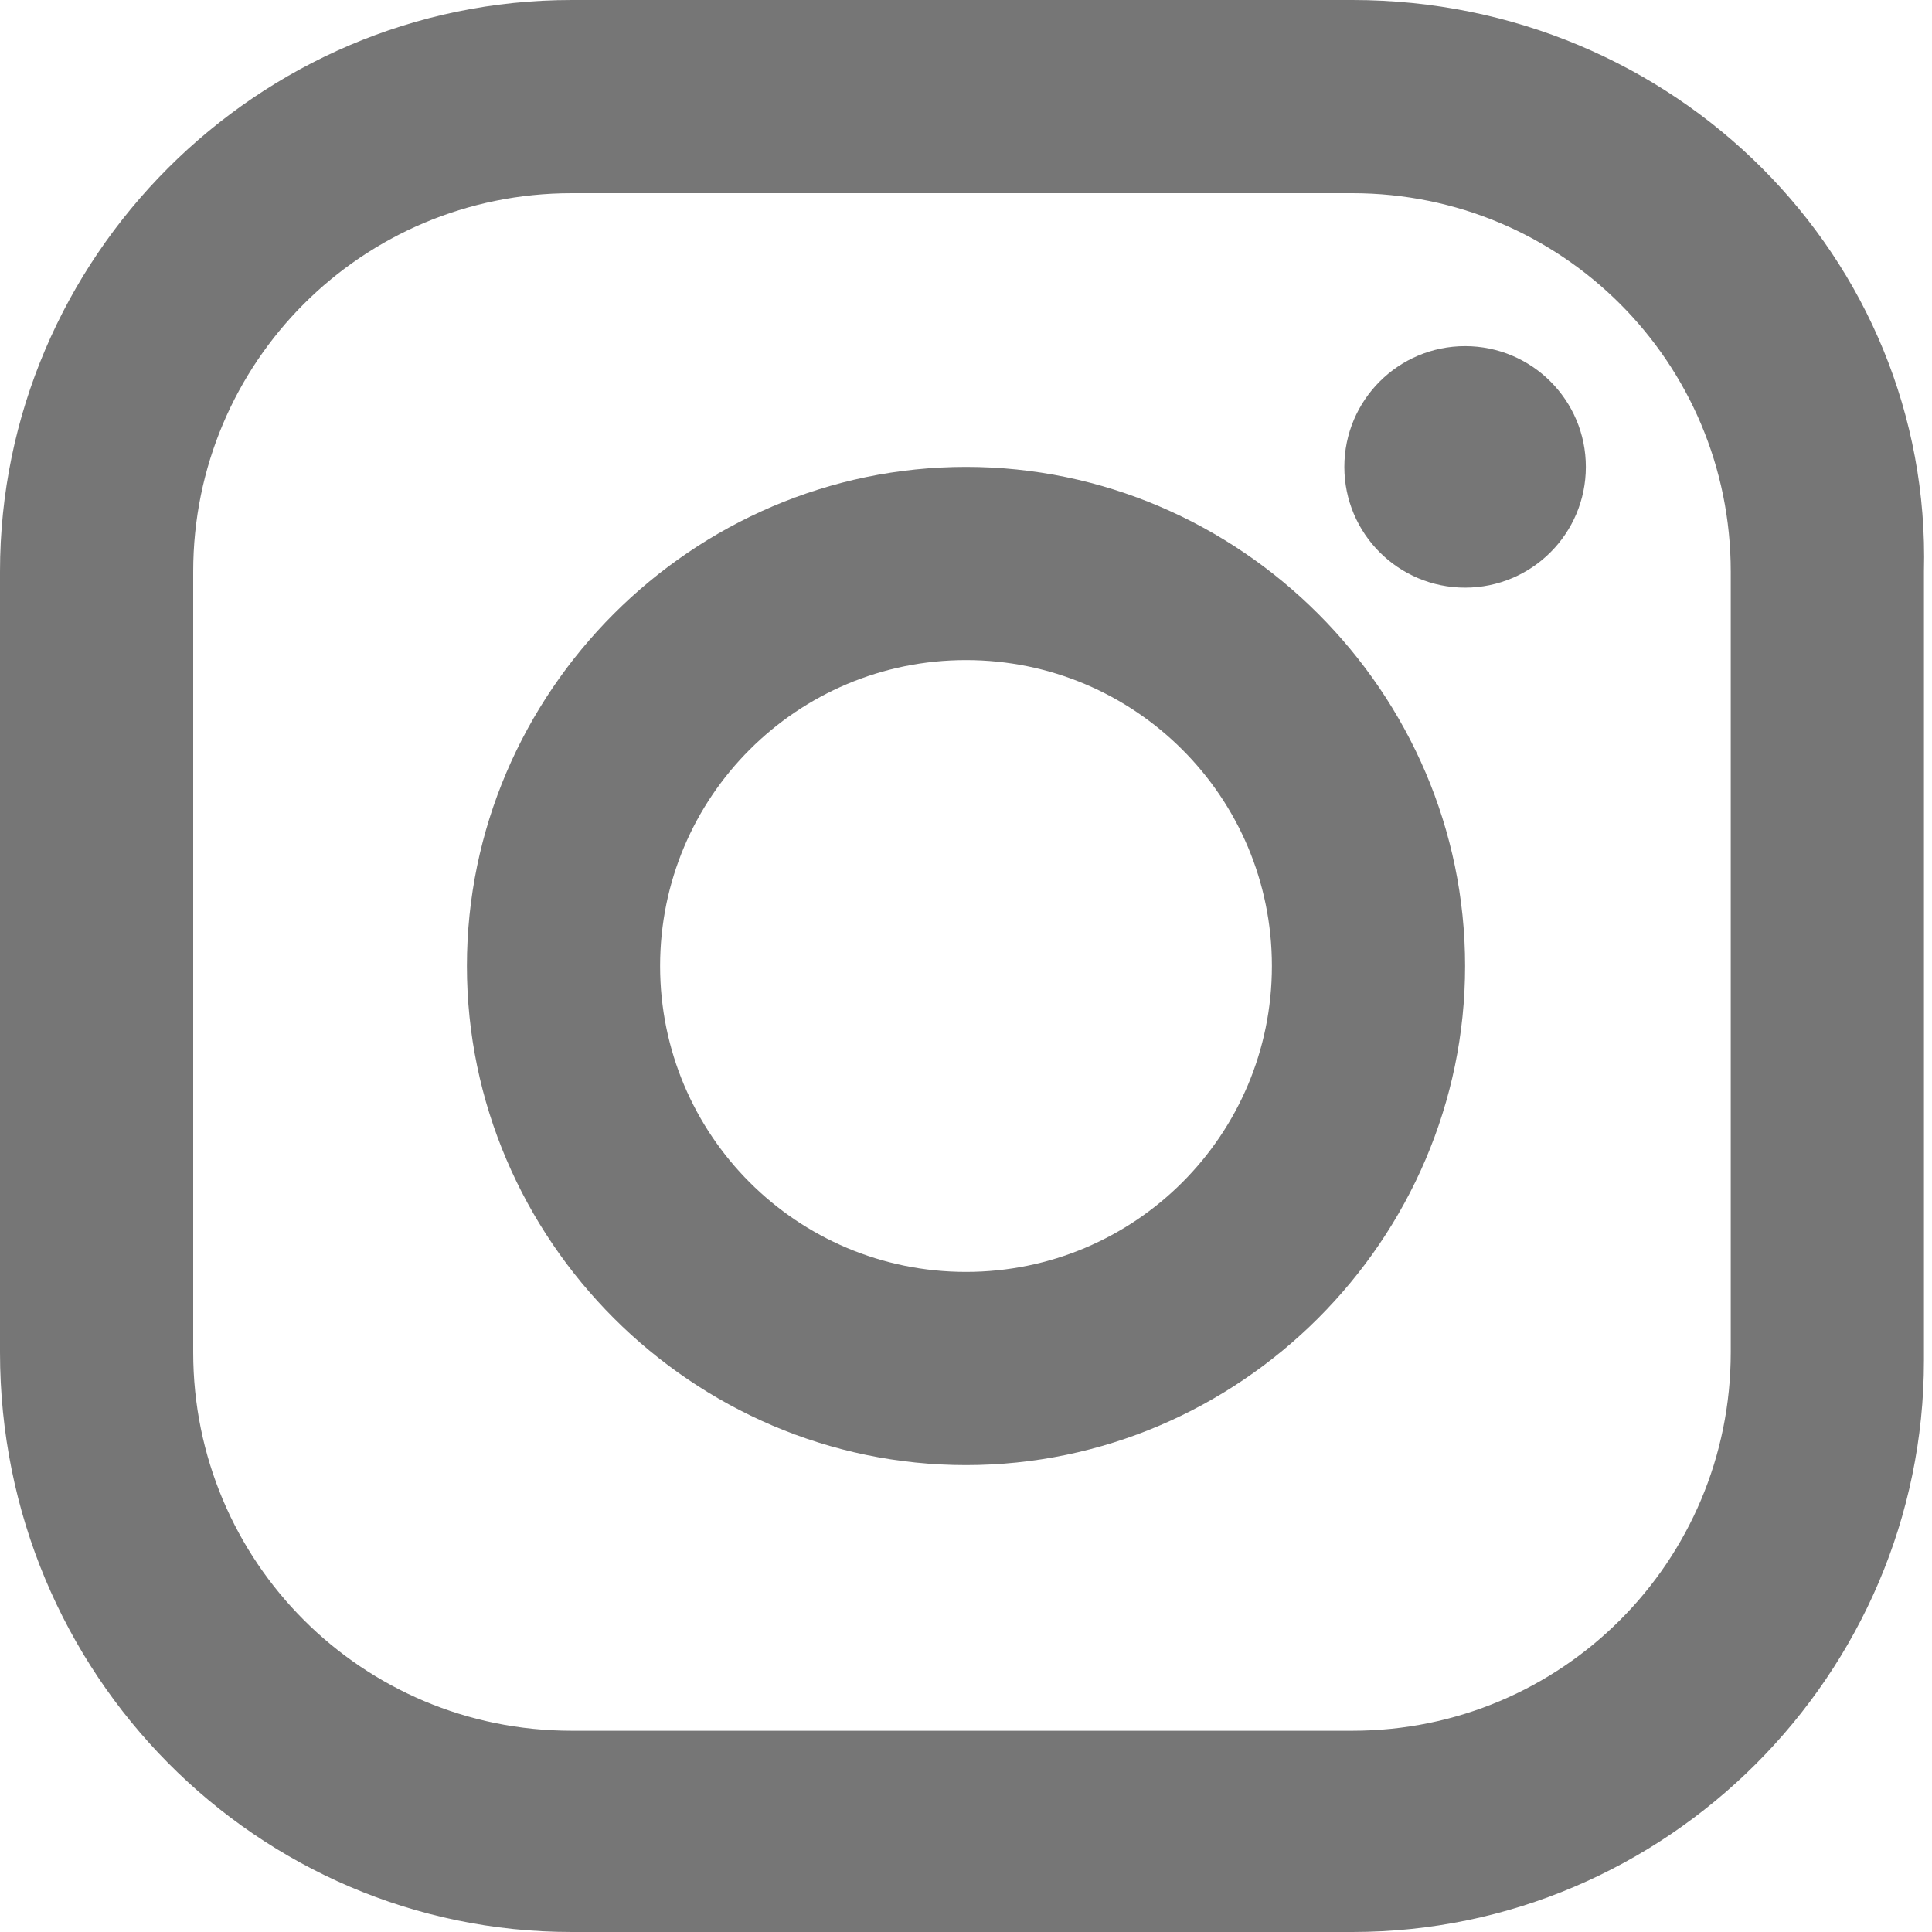 <?xml version="1.0" encoding="utf-8"?>
<!-- Generator: Adobe Illustrator 22.1.0, SVG Export Plug-In . SVG Version: 6.00 Build 0)  -->
<svg version="1.1" id="Ebene_1" xmlns="http://www.w3.org/2000/svg" xmlns:xlink="http://www.w3.org/1999/xlink" x="0px" y="0px"
	 viewBox="0 0 24 24" style="enable-background:new 0 0 24 24;" xml:space="preserve">
<style type="text/css">
	.st0{fill:#767676;}
</style>
<title>socialmedia_instagram</title>
<desc>Created with Sketch.</desc>
<g id="Icons">
	<g id="socialmedia_instagram" transform="translate(-12, -12)">
		<g transform="translate(12, 12)">
			<path id="XMLID_17_" class="st0" d="M16.8,0H7.1C3.2,0,0,3.2,0,7.1v9.7C0,20.8,3.2,24,7.1,24h9.7c3.9,0,7.1-3.2,7.1-7.1V7.1
				C24,3.2,20.8,0,16.8,0L16.8,0z M21.5,16.8c0,2.6-2.1,4.7-4.7,4.7H7.1c-2.6,0-4.7-2.1-4.7-4.7V7.1c0-2.6,2.1-4.7,4.7-4.7h9.7
				c2.6,0,4.7,2.1,4.7,4.7V16.8L21.5,16.8L21.5,16.8z"/>
			<path id="XMLID_81_" class="st0" d="M12,5.8c-3.4,0-6.2,2.8-6.2,6.2s2.8,6.2,6.2,6.2s6.2-2.8,6.2-6.2S15.4,5.8,12,5.8L12,5.8z
				 M12,15.8c-2.1,0-3.8-1.7-3.8-3.8S9.9,8.2,12,8.2c2.1,0,3.8,1.7,3.8,3.8C15.8,14.1,14.1,15.8,12,15.8L12,15.8z"/>
			<circle id="XMLID_83_" class="st0" cx="18.2" cy="5.8" r="1.5"/>
		</g>
	</g>
</g>
</svg>
